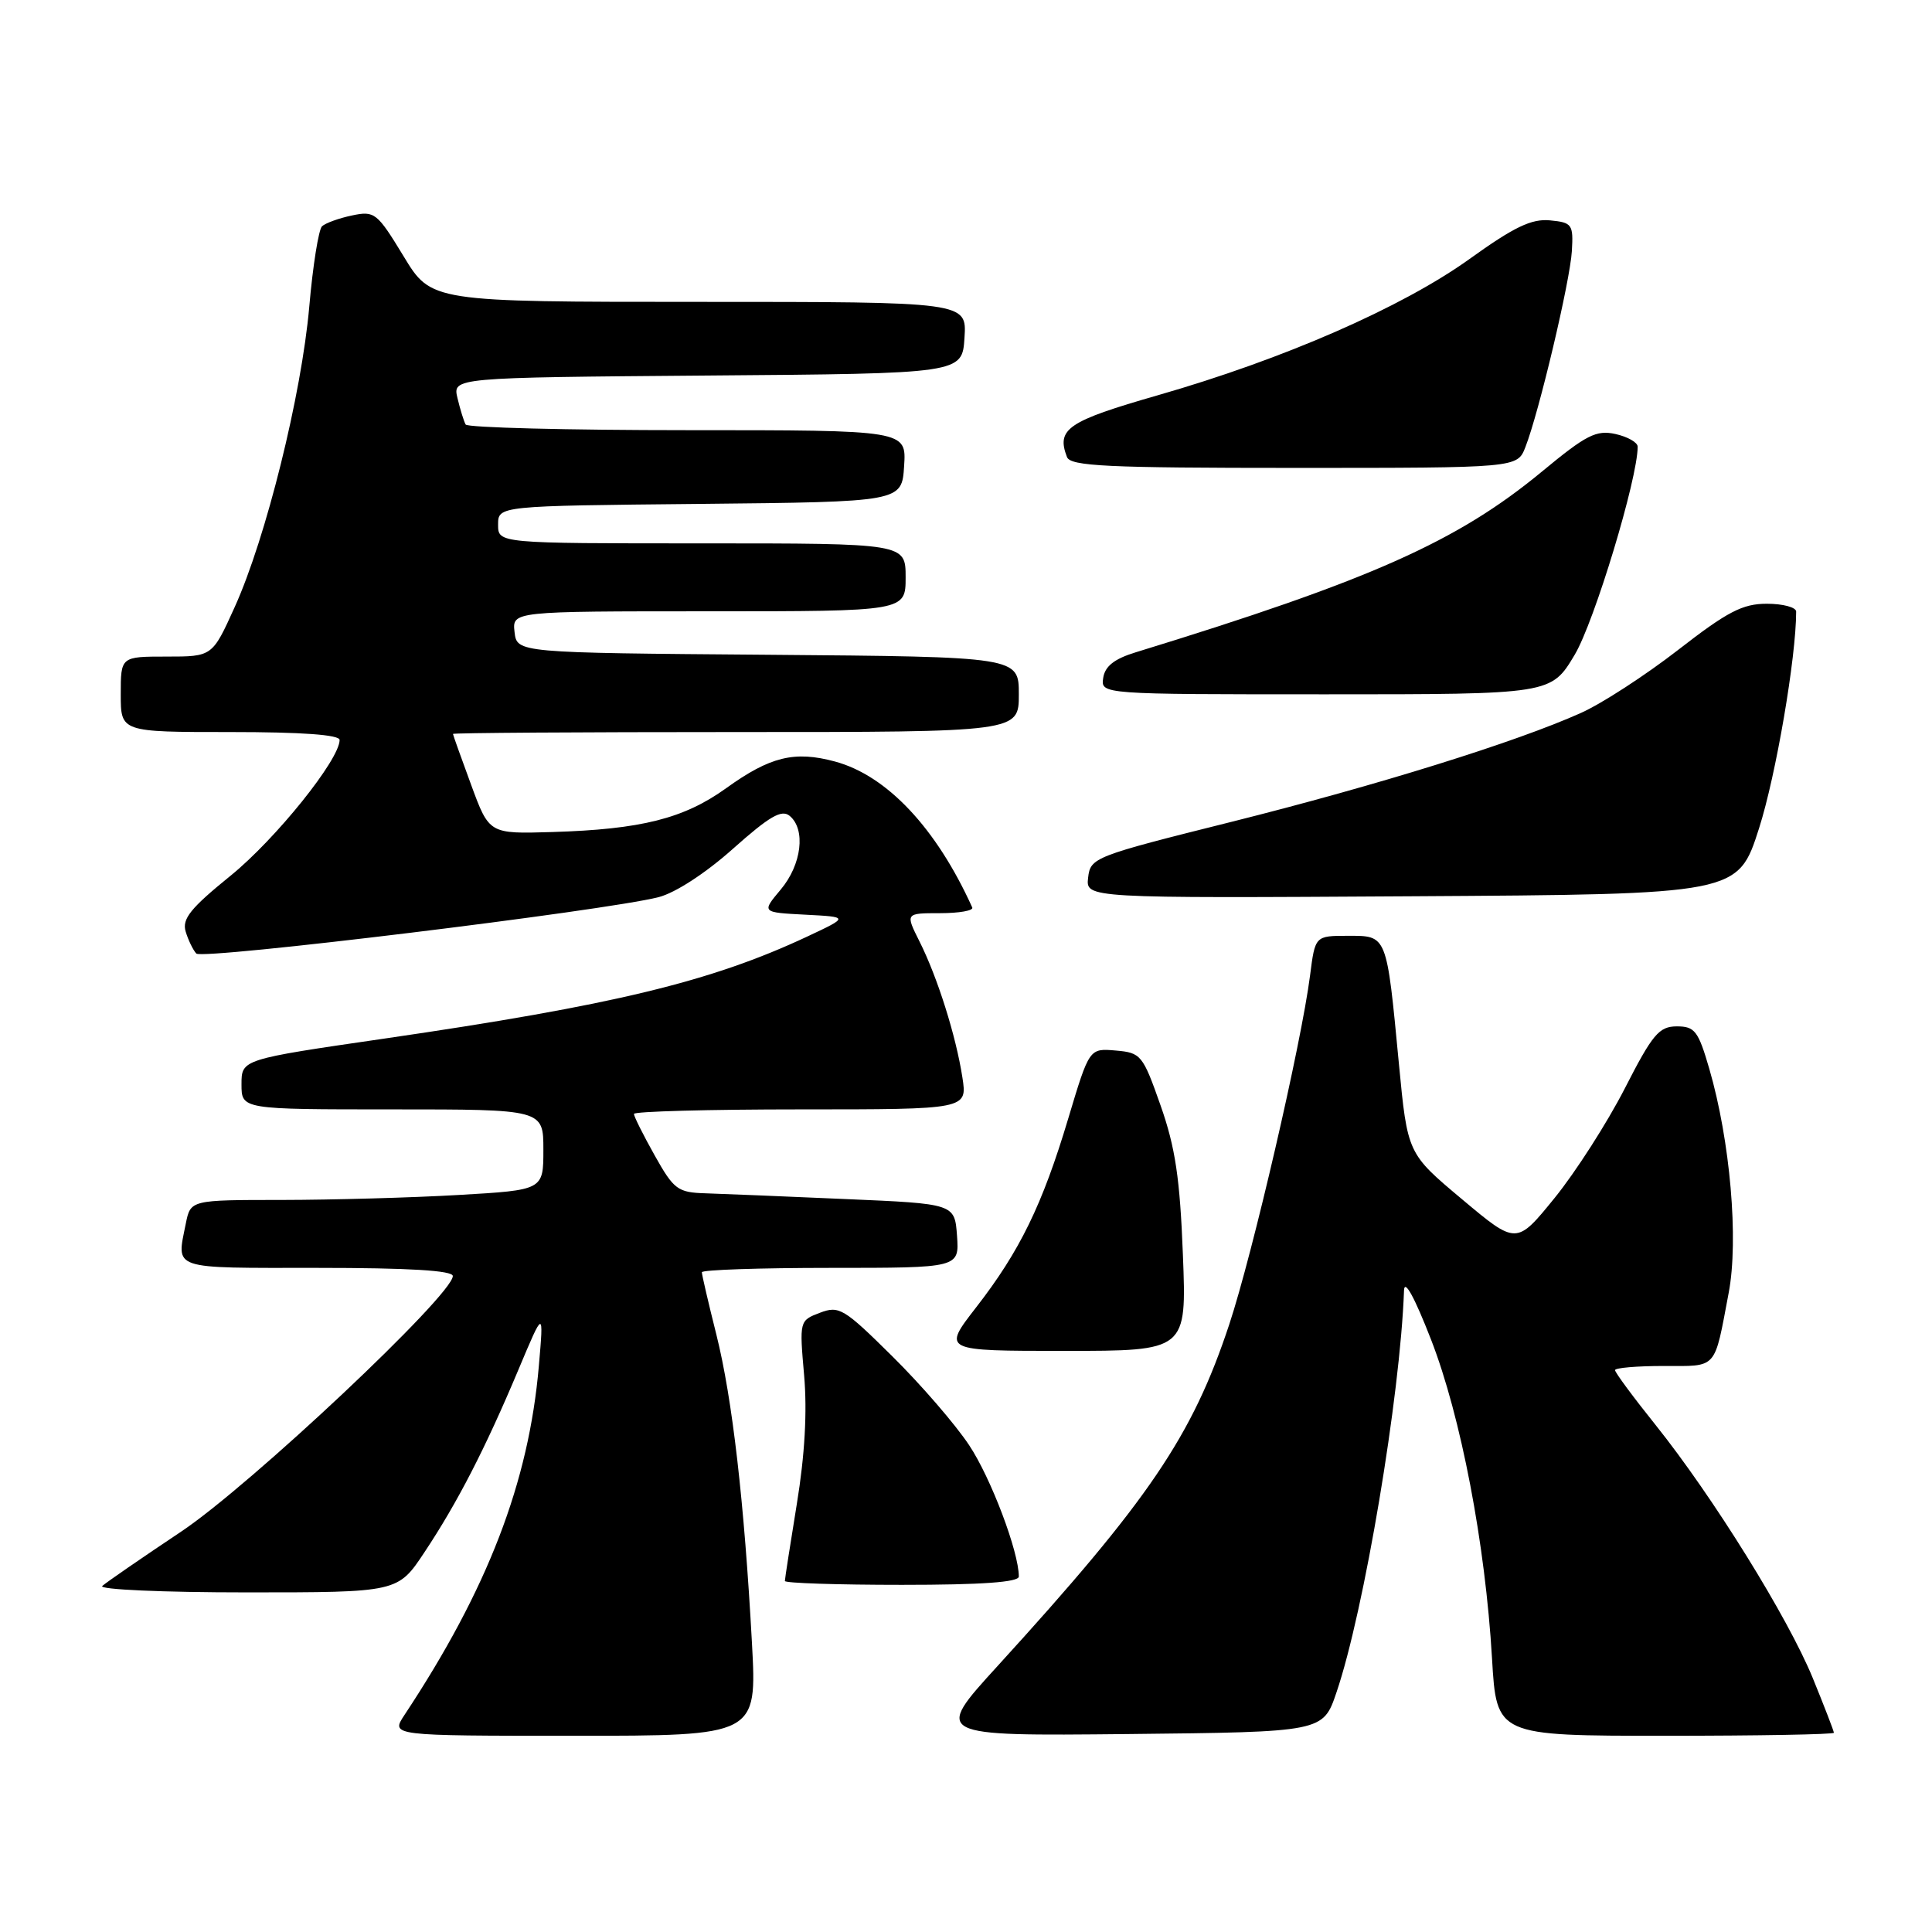 <?xml version="1.0" encoding="UTF-8" standalone="no"?>
<!DOCTYPE svg PUBLIC "-//W3C//DTD SVG 1.1//EN" "http://www.w3.org/Graphics/SVG/1.1/DTD/svg11.dtd" >
<svg xmlns="http://www.w3.org/2000/svg" xmlns:xlink="http://www.w3.org/1999/xlink" version="1.1" viewBox="0 0 256 256">
 <g >
 <path fill="currentColor"
d=" M 99.64 217.75 C 98.62 199.04 97.04 185.29 94.92 176.83 C 93.86 172.62 93.00 168.90 93.00 168.58 C 93.00 168.26 100.68 168.00 110.06 168.00 C 127.11 168.00 127.11 168.00 126.81 163.75 C 126.50 159.50 126.50 159.50 112.00 158.88 C 104.03 158.53 95.70 158.19 93.50 158.12 C 89.80 158.01 89.29 157.63 86.75 153.10 C 85.24 150.41 84.00 147.93 84.00 147.60 C 84.00 147.27 93.94 147.00 106.09 147.00 C 128.18 147.00 128.18 147.00 127.52 142.75 C 126.67 137.25 124.22 129.49 121.84 124.75 C 119.96 121.00 119.96 121.00 124.56 121.00 C 127.10 121.00 129.01 120.66 128.83 120.25 C 124.07 109.72 117.51 102.75 110.62 100.90 C 105.28 99.46 102.04 100.25 96.22 104.44 C 90.61 108.47 84.98 109.89 73.16 110.25 C 64.82 110.50 64.82 110.50 62.43 104.00 C 61.11 100.42 60.03 97.39 60.02 97.25 C 60.01 97.11 76.88 97.00 97.50 97.00 C 135.00 97.00 135.00 97.00 135.00 92.01 C 135.00 87.03 135.00 87.03 101.75 86.76 C 68.50 86.50 68.50 86.50 68.18 83.75 C 67.87 81.00 67.87 81.00 93.93 81.00 C 120.00 81.00 120.00 81.00 120.00 76.50 C 120.00 72.00 120.00 72.00 93.00 72.00 C 66.00 72.00 66.00 72.00 66.00 69.52 C 66.00 67.03 66.00 67.03 92.75 66.77 C 119.50 66.50 119.50 66.50 119.80 61.75 C 120.11 57.00 120.11 57.00 91.11 57.00 C 75.17 57.00 61.93 56.66 61.70 56.25 C 61.47 55.84 60.98 54.27 60.62 52.76 C 59.97 50.03 59.97 50.03 93.73 49.76 C 127.50 49.50 127.50 49.50 127.80 44.75 C 128.11 40.00 128.11 40.00 92.63 40.00 C 57.14 40.00 57.14 40.00 53.47 33.94 C 49.96 28.17 49.64 27.92 46.64 28.55 C 44.91 28.91 43.13 29.56 42.67 29.98 C 42.22 30.41 41.45 35.20 40.98 40.63 C 39.95 52.33 35.24 71.31 31.09 80.46 C 28.13 87.00 28.13 87.00 22.06 87.00 C 16.00 87.00 16.00 87.00 16.00 92.00 C 16.00 97.00 16.00 97.00 30.50 97.00 C 40.00 97.00 45.00 97.36 45.00 98.05 C 45.00 100.65 36.54 111.17 30.56 116.03 C 25.25 120.33 24.10 121.76 24.60 123.43 C 24.94 124.57 25.58 125.88 26.01 126.35 C 26.80 127.20 80.15 120.69 87.26 118.88 C 89.49 118.31 93.51 115.69 97.14 112.45 C 101.96 108.16 103.57 107.22 104.64 108.11 C 106.79 109.90 106.23 114.57 103.45 117.87 C 100.91 120.90 100.91 120.90 106.70 121.20 C 112.50 121.50 112.50 121.50 106.96 124.10 C 94.20 130.08 81.27 133.20 50.92 137.62 C 32.00 140.37 32.00 140.37 32.00 143.68 C 32.00 147.00 32.00 147.00 52.00 147.00 C 72.00 147.00 72.00 147.00 72.00 152.35 C 72.00 157.69 72.00 157.69 60.75 158.34 C 54.56 158.70 44.04 158.99 37.38 159.00 C 25.25 159.00 25.25 159.00 24.62 162.13 C 23.39 168.32 22.44 168.00 42.00 168.00 C 54.22 168.00 60.00 168.35 60.00 169.08 C 60.00 171.58 33.20 196.80 24.00 202.95 C 18.77 206.44 14.07 209.68 13.55 210.15 C 13.03 210.62 21.60 211.00 32.66 211.00 C 52.72 211.00 52.72 211.00 56.25 205.67 C 60.61 199.11 64.30 191.95 68.69 181.50 C 72.05 173.50 72.05 173.50 71.40 181.00 C 70.07 196.43 64.61 210.60 53.59 227.25 C 51.77 230.00 51.77 230.00 76.04 230.00 C 100.30 230.00 100.30 230.00 99.64 217.75 Z  M 177.09 224.25 C 180.76 213.47 185.54 184.96 186.04 171.00 C 186.09 169.43 187.42 171.85 189.62 177.50 C 193.58 187.69 196.81 204.55 197.70 219.75 C 198.30 230.00 198.30 230.00 220.65 230.00 C 232.94 230.00 243.00 229.82 243.00 229.60 C 243.00 229.39 241.74 226.12 240.20 222.35 C 236.91 214.32 226.97 198.31 219.36 188.80 C 216.41 185.12 214.00 181.86 214.00 181.55 C 214.00 181.25 216.89 181.00 220.43 181.00 C 227.65 181.00 227.11 181.61 229.06 171.31 C 230.40 164.27 229.26 151.15 226.49 141.62 C 225.03 136.60 224.57 136.00 222.18 136.00 C 219.83 136.01 218.97 137.03 215.28 144.25 C 212.95 148.79 208.78 155.30 206.00 158.73 C 200.94 164.96 200.94 164.96 193.72 158.90 C 186.50 152.85 186.50 152.85 185.36 140.93 C 183.72 123.73 183.82 124.00 178.61 124.00 C 174.26 124.00 174.26 124.00 173.59 129.25 C 172.43 138.30 165.99 166.10 162.88 175.50 C 157.97 190.32 152.25 198.75 132.17 220.77 C 123.72 230.03 123.72 230.03 149.52 229.77 C 175.31 229.50 175.31 229.50 177.09 224.25 Z  M 135.00 208.90 C 135.00 205.62 131.31 195.85 128.42 191.50 C 126.60 188.75 122.01 183.44 118.23 179.71 C 111.82 173.36 111.18 172.98 108.64 173.95 C 105.93 174.98 105.92 175.02 106.55 182.24 C 106.97 187.02 106.64 192.83 105.59 199.24 C 104.72 204.60 104.00 209.21 104.00 209.49 C 104.00 209.77 110.97 210.00 119.50 210.00 C 130.07 210.00 135.00 209.65 135.00 208.90 Z  M 156.74 166.25 C 156.35 156.16 155.74 152.04 153.79 146.50 C 151.42 139.77 151.19 139.49 147.83 139.20 C 144.34 138.90 144.34 138.90 141.55 148.20 C 138.13 159.63 135.13 165.79 129.33 173.25 C 124.87 179.00 124.87 179.00 141.05 179.00 C 157.24 179.00 157.24 179.00 156.74 166.25 Z  M 233.09 109.73 C 235.32 102.75 238.00 87.11 238.00 81.04 C 238.00 80.47 236.25 80.00 234.12 80.00 C 230.90 80.00 228.91 81.03 222.37 86.11 C 218.04 89.47 212.25 93.23 209.50 94.46 C 200.89 98.33 182.56 104.04 163.17 108.90 C 144.93 113.46 144.49 113.63 144.18 116.30 C 143.87 119.02 143.87 119.02 187.08 118.76 C 230.29 118.50 230.29 118.50 233.09 109.73 Z  M 208.66 86.75 C 211.26 82.39 217.00 63.43 217.00 59.19 C 217.00 58.62 215.67 57.87 214.06 57.51 C 211.51 56.95 210.19 57.62 204.31 62.49 C 193.10 71.76 181.58 76.89 150.50 86.43 C 147.65 87.30 146.41 88.28 146.18 89.83 C 145.86 92.00 145.86 92.00 175.70 92.00 C 205.53 92.00 205.53 92.00 208.66 86.75 Z  M 202.12 59.25 C 203.93 54.63 208.04 37.26 208.28 33.27 C 208.49 29.73 208.31 29.48 205.39 29.20 C 202.94 28.96 200.64 30.06 194.70 34.33 C 185.77 40.73 170.09 47.59 153.43 52.37 C 141.46 55.81 139.95 56.83 141.38 60.56 C 141.85 61.77 146.68 62.00 171.49 62.00 C 201.05 62.00 201.05 62.00 202.12 59.25 Z "/>
</g>
</svg>
